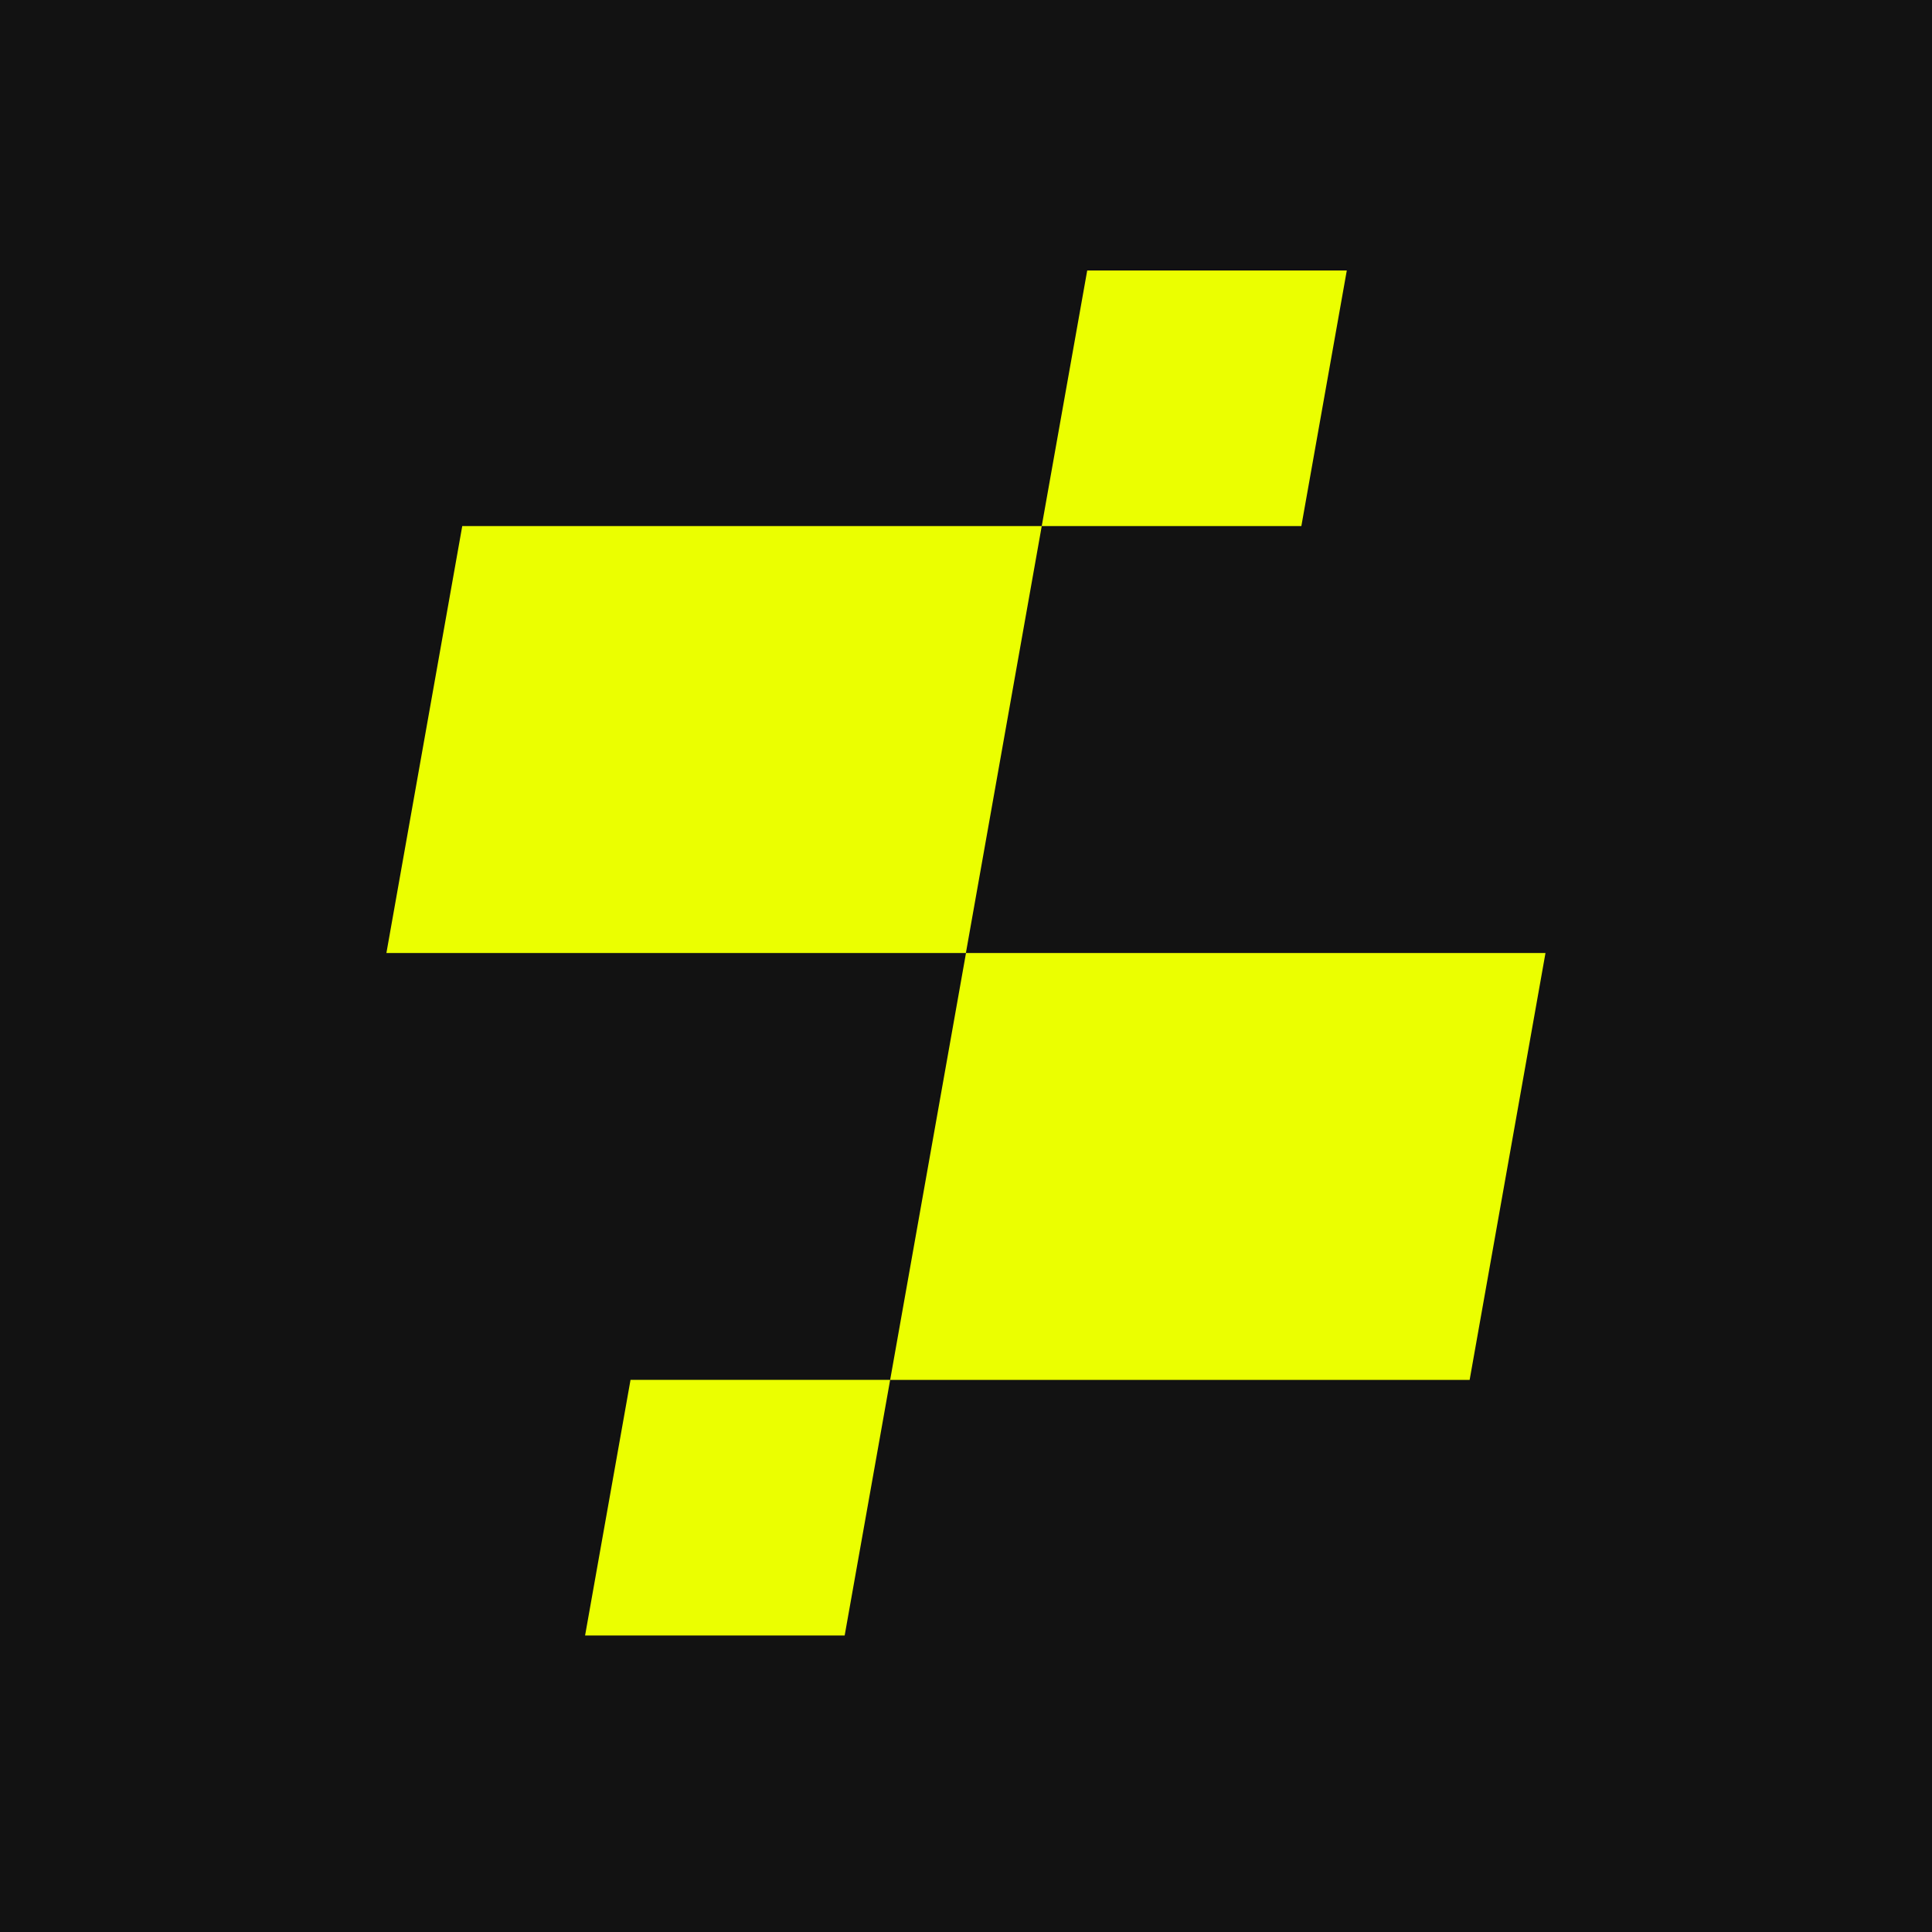 <svg width="50" height="50" viewBox="0 0 50 50" fill="none" xmlns="http://www.w3.org/2000/svg">
<rect x="0" y="0" width="50" height="50" fill="#808080" stroke="none"/>
<rect x="0.5" y="0.5" width="49" height="49" fill="#121212" stroke="#121212"/>
<g clip-path="url(#clip0_1_2)">
<path d="M28.137 7H34.855L33.679 13.615H26.96L28.137 7Z" fill="#EBFF00"/>
<path d="M11.963 13.615H26.96L24.997 24.664H10L11.963 13.615Z" fill="#EBFF00"/>
<path d="M38.034 35.712H23.037L25 24.664H39.997L38.034 35.712Z" fill="#EBFF00"/>
<path d="M21.86 42.326H15.142L16.318 35.711H23.037L21.86 42.326Z" fill="#EBFF00"/>
</g>
<defs>
<clipPath id="clip0_1_2">
<rect width="30" height="35.327" fill="white" transform="translate(10 7)"/>
</clipPath>
</defs>
</svg>
